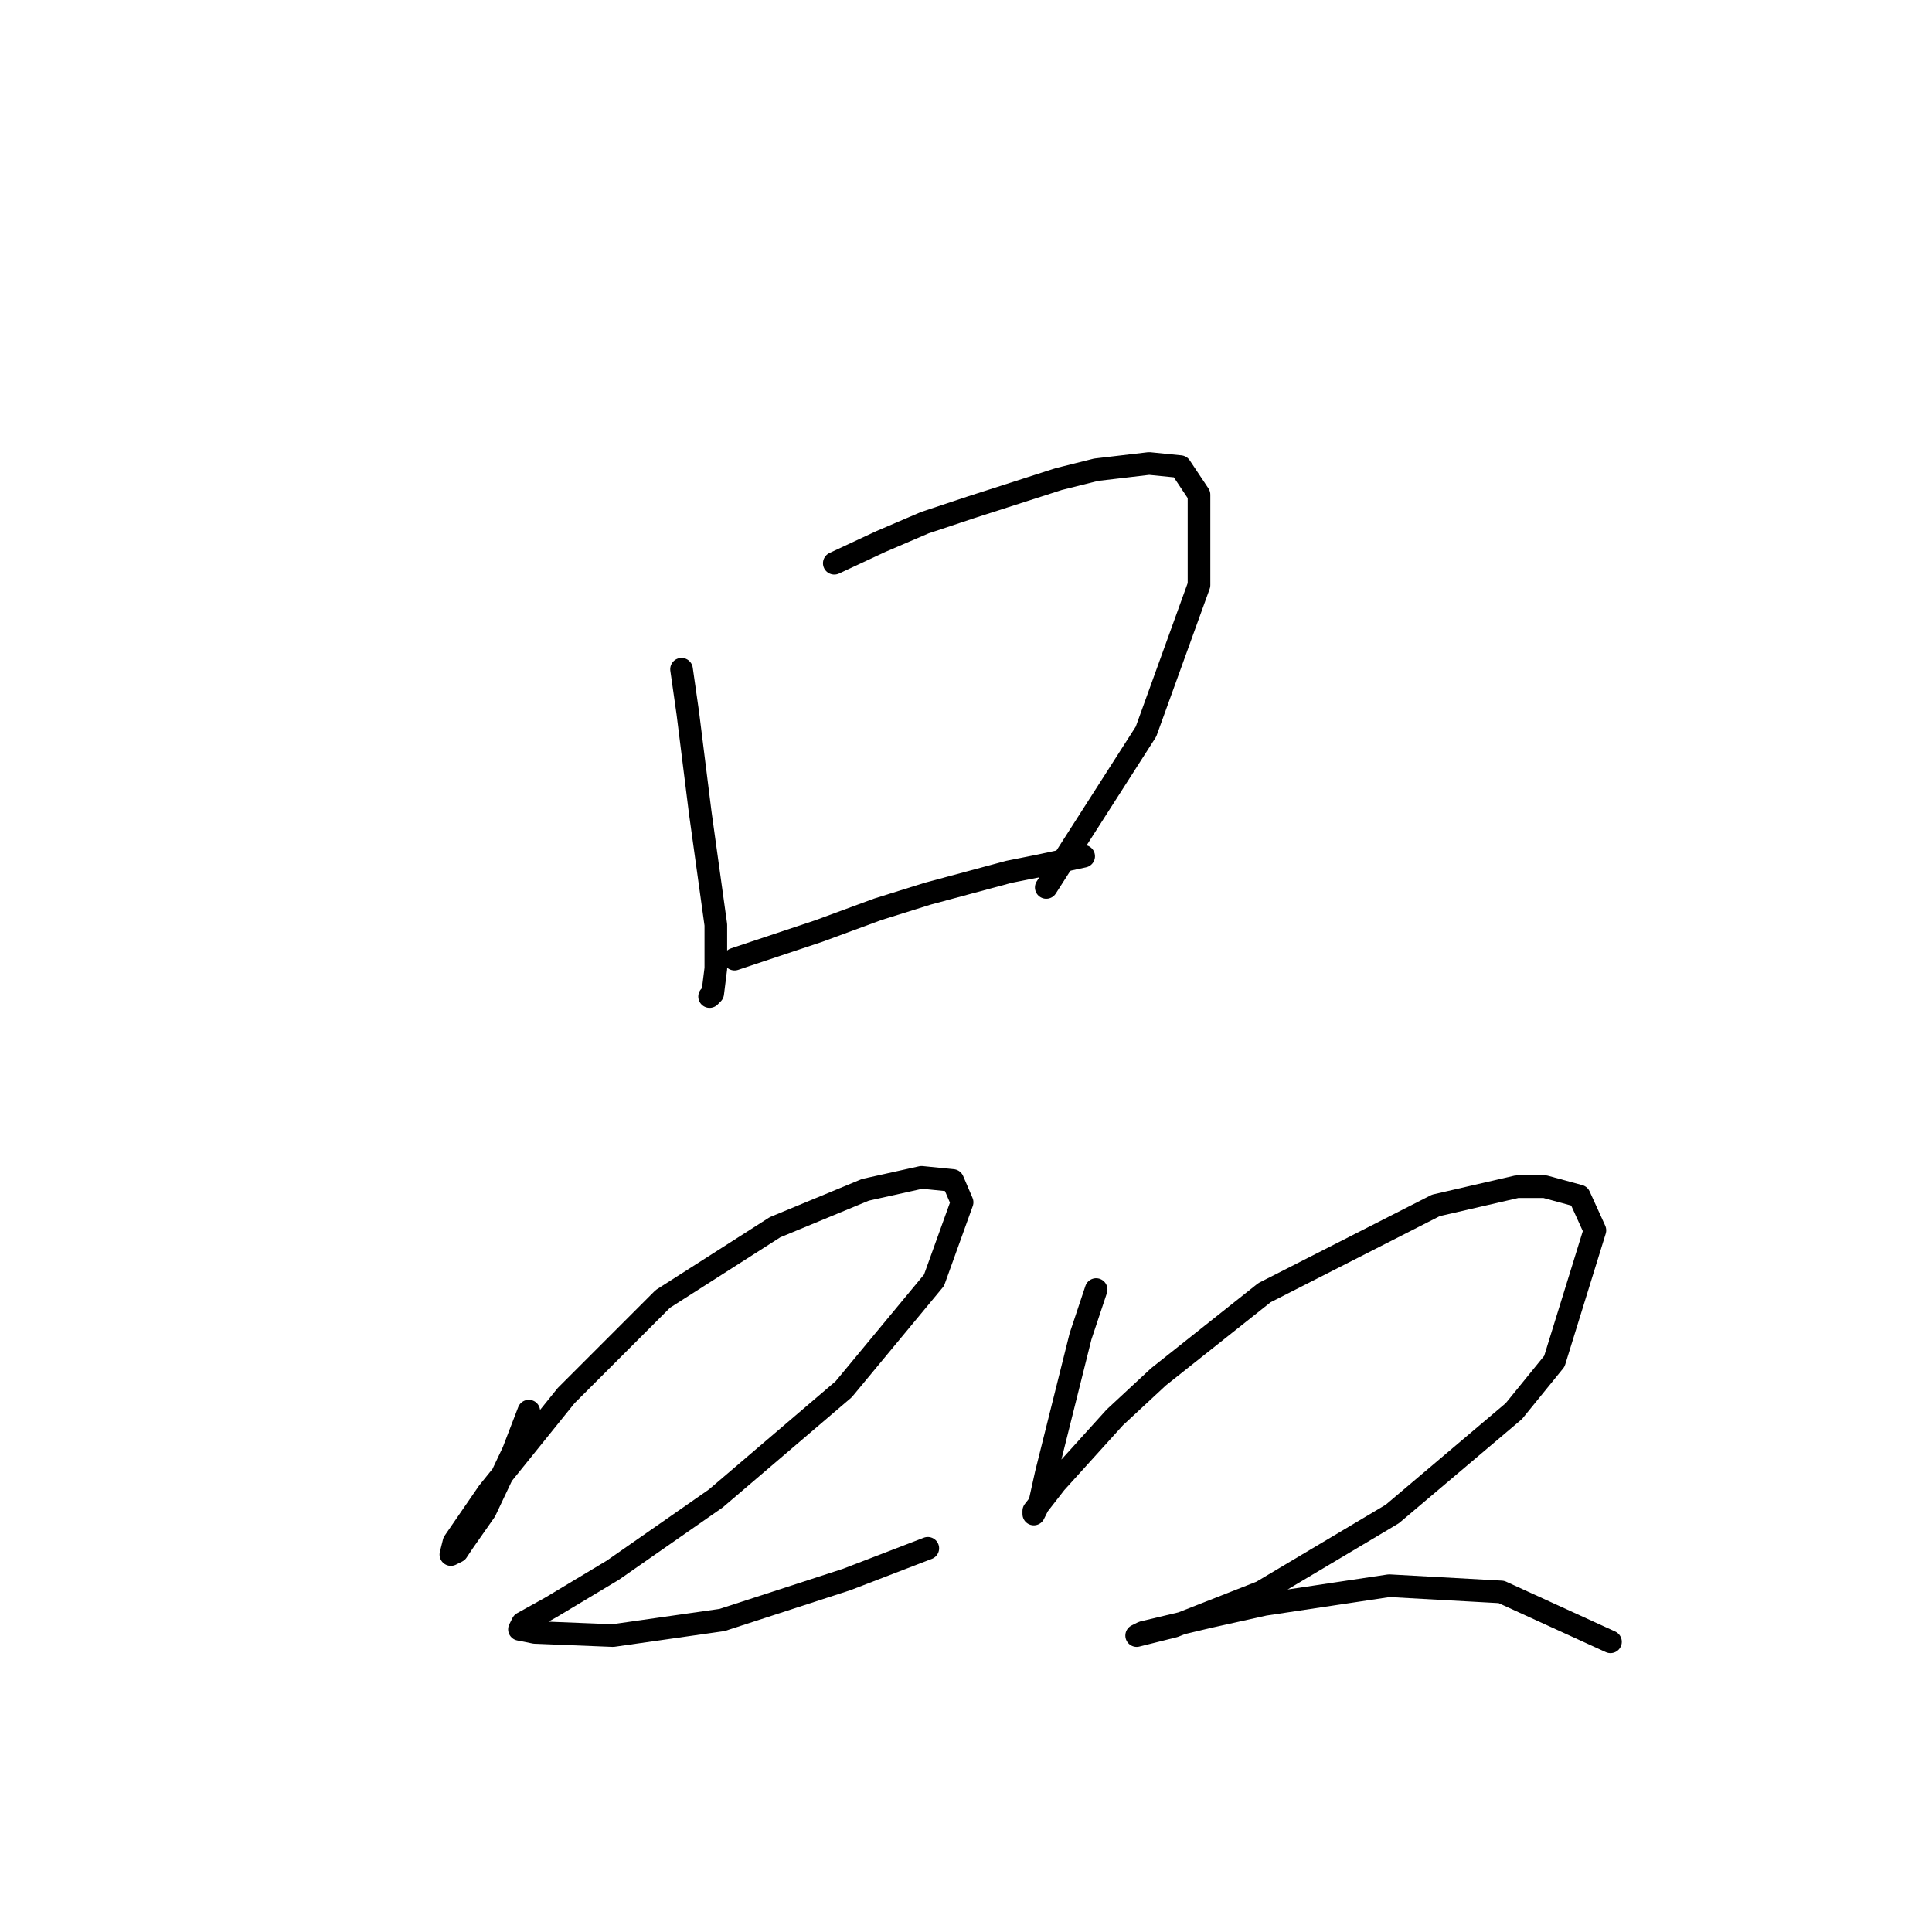 <?xml version="1.0" standalone="no"?>
    <svg width="256" height="256" xmlns="http://www.w3.org/2000/svg" version="1.1">
    <polyline stroke="black" stroke-width="3" stroke-linecap="round" fill="transparent" stroke-linejoin="round" points="90.307 88.677 91.133 94.459 92.785 107.677 94.851 122.547 94.851 128.329 94.438 131.634 94.025 132.047 94.025 132.047 " />
        <polyline stroke="black" stroke-width="3" stroke-linecap="round" fill="transparent" stroke-linejoin="round" points="110.547 74.633 116.742 71.741 122.525 69.263 128.721 67.198 140.286 63.48 145.243 62.241 152.265 61.415 156.395 61.828 158.874 65.546 158.874 77.524 151.852 96.938 138.634 117.59 138.634 117.59 " />
        <polyline stroke="black" stroke-width="3" stroke-linecap="round" fill="transparent" stroke-linejoin="round" points="97.329 127.09 108.481 123.373 116.329 120.481 122.938 118.416 133.677 115.525 137.808 114.699 143.591 113.46 143.591 113.46 " />
        <polyline stroke="black" stroke-width="3" stroke-linecap="round" fill="transparent" stroke-linejoin="round" points="70.068 186.983 68.003 192.352 64.285 200.2 61.394 204.331 60.568 205.57 59.742 205.983 60.155 204.331 64.698 197.722 75.024 184.917 87.829 172.113 102.699 162.613 114.677 157.656 122.112 156.004 126.243 156.417 127.482 159.308 123.764 169.634 111.786 184.091 94.851 198.548 81.22 208.048 72.959 213.005 69.242 215.07 68.829 215.896 70.894 216.309 81.22 216.722 95.677 214.657 112.199 209.287 122.938 205.157 122.938 205.157 " />
        <polyline stroke="black" stroke-width="3" stroke-linecap="round" fill="transparent" stroke-linejoin="round" points="145.243 170.874 143.178 177.069 140.286 188.635 138.634 195.244 137.808 198.961 136.982 200.613 136.982 200.2 139.873 196.483 147.721 187.809 153.504 182.439 167.548 171.287 190.265 159.721 201.005 157.243 204.722 157.243 209.266 158.482 211.331 163.026 205.961 180.374 200.592 186.983 184.483 200.613 167.135 210.939 155.569 215.483 150.613 216.722 151.439 216.309 160.113 214.244 167.548 212.592 184.07 210.113 198.939 210.939 213.396 217.548 213.396 217.548 " />
        </svg>